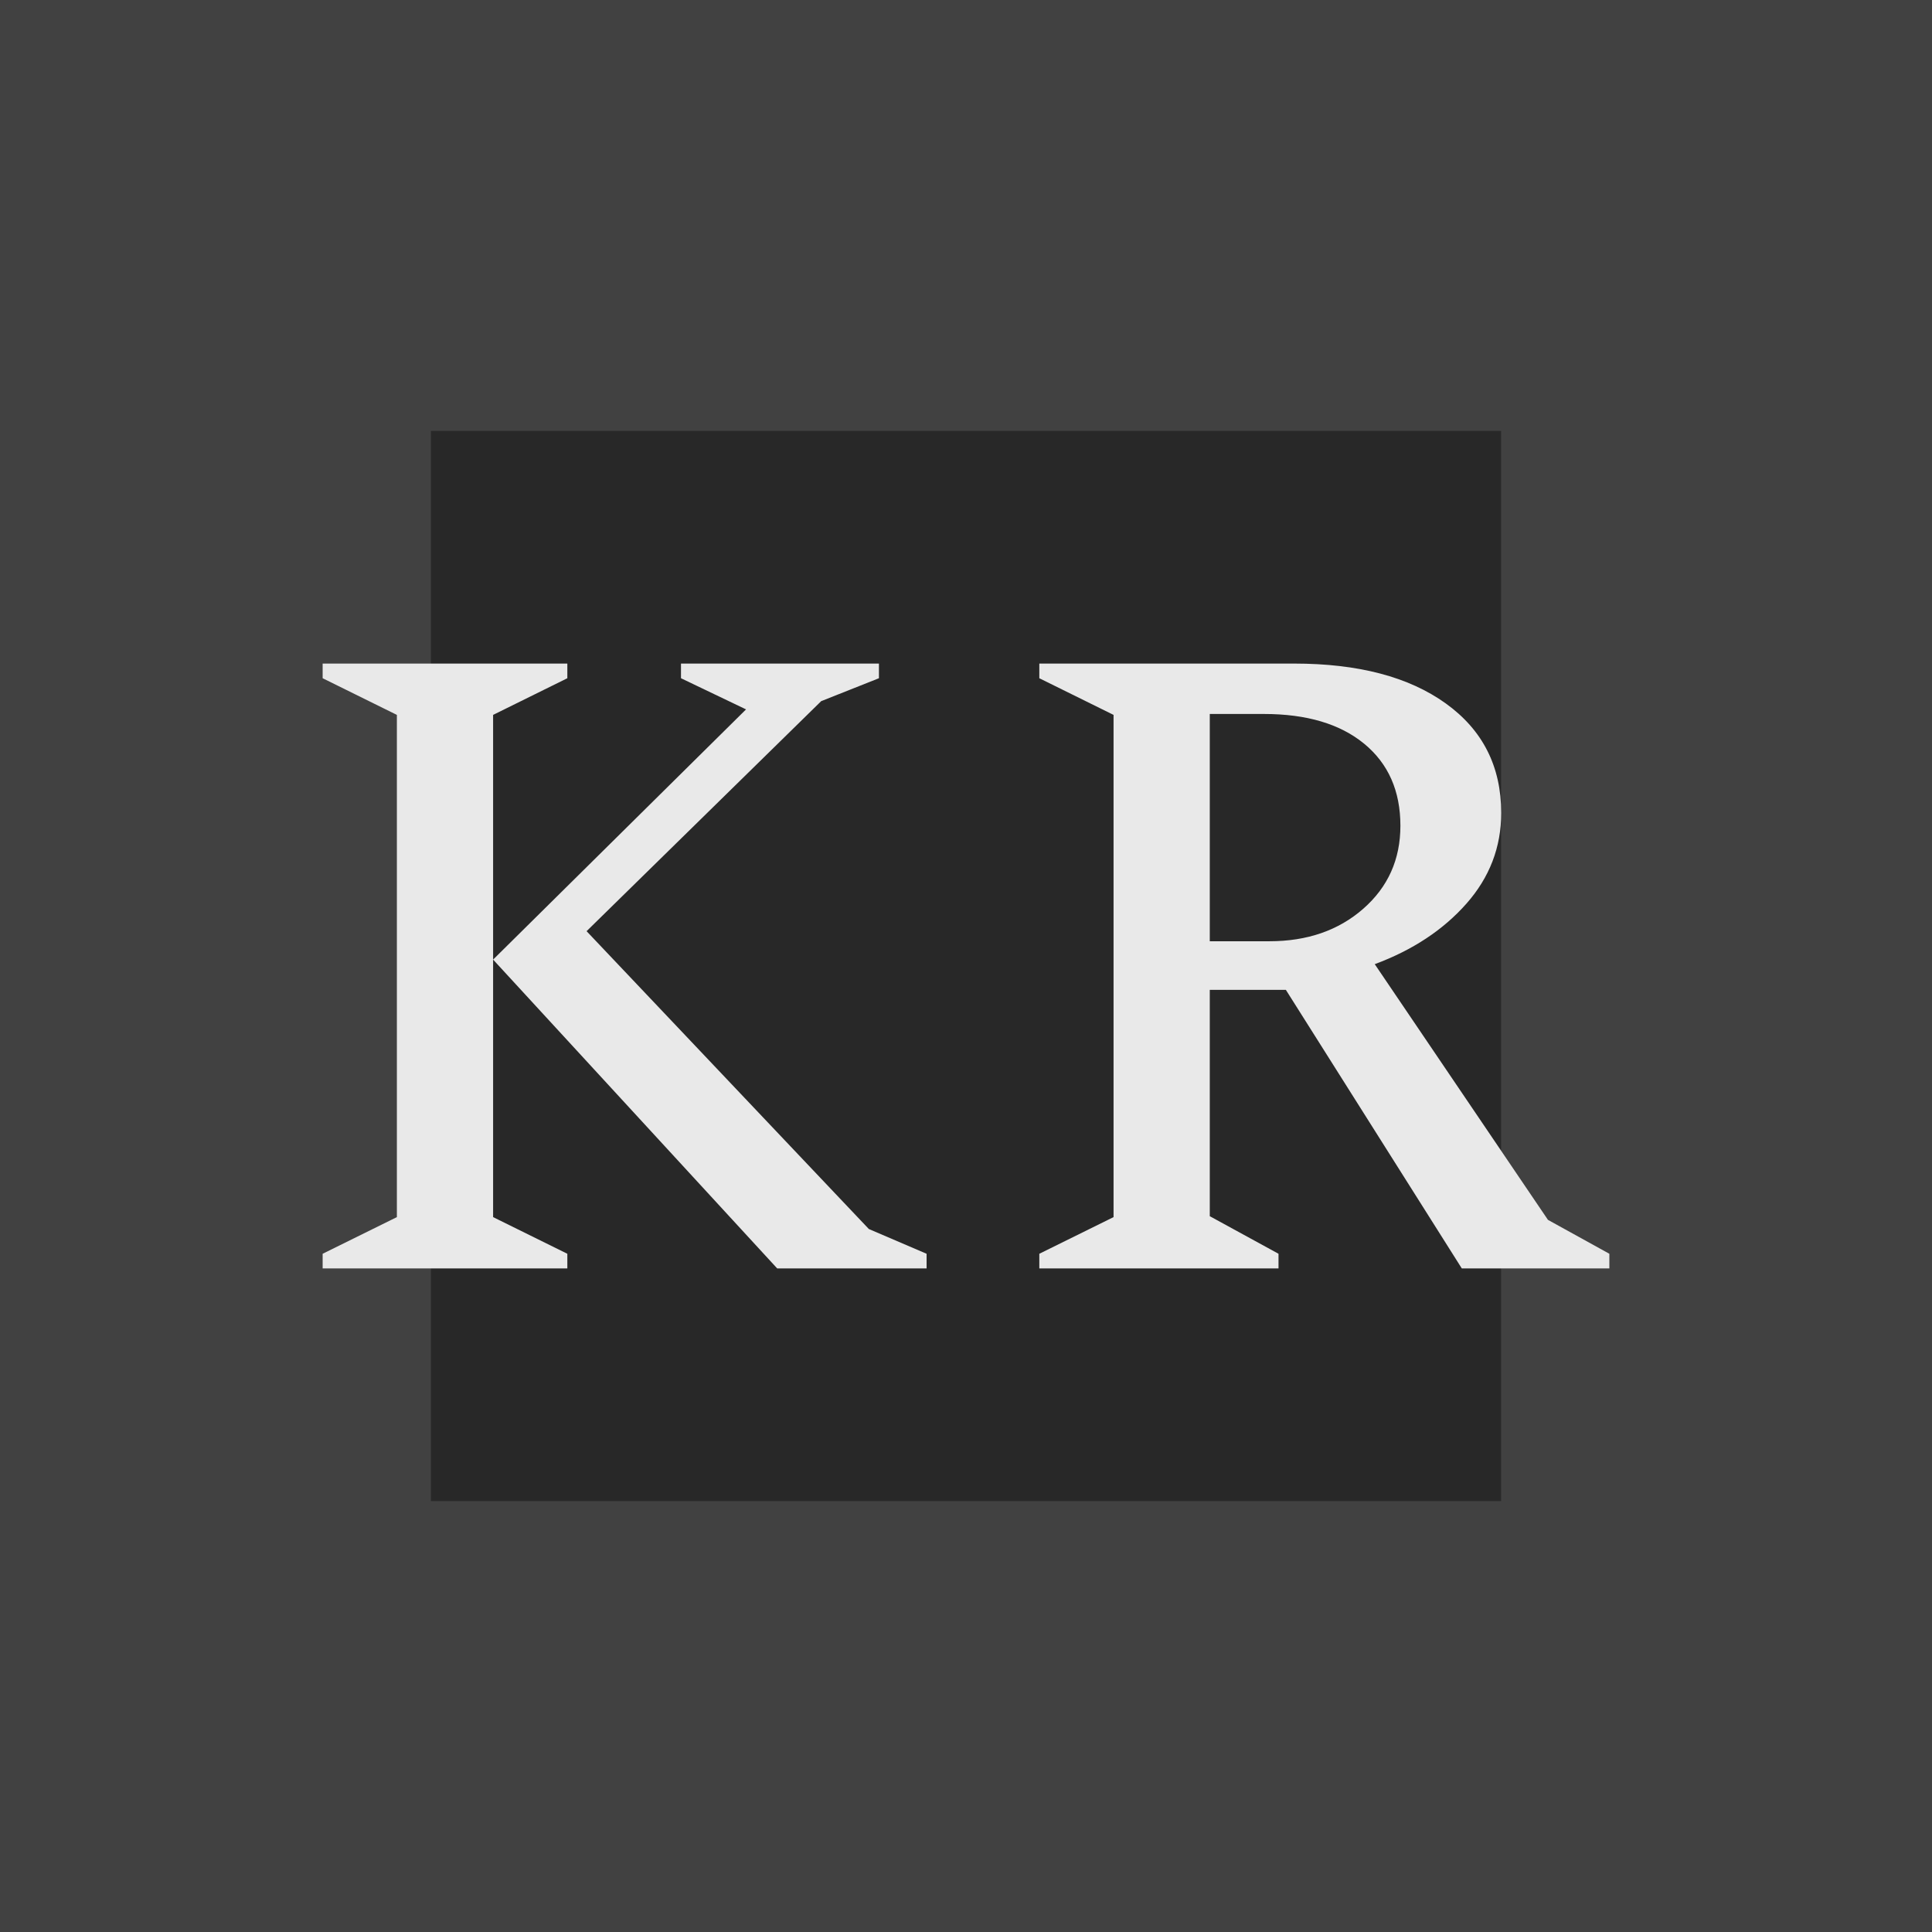 <svg version="1.1" preserveAspectRatio="none" xmlns="http://www.w3.org/2000/svg" width="500" height="500" viewBox="0 0 500 500"><rect width="100%" height="100%" fill="#414141" fill-opacity="1"/><svg viewBox="174.908 720.152 276.546 230" width="333" height="276.952" x="83.5px" y="111.524px" xmlns="http://www.w3.org/2000/svg" xmlns:xlink="http://www.w3.org/1999/xlink" preserveAspectRatio="none"><defs></defs><style>.companyName {fill:#E9E9E9;fill-opacity:1;}.icon3-str {stroke:#888888;stroke-opacity:1;}.shape {fill:#282828;fill-opacity:1;}.shapeStroke-str {stroke:#E9E9E9;stroke-opacity:1;}</style><g opacity="1" transform="rotate(0 198.175 720.152)">
<svg width="230.012" height="230" x="198.175" y="720.152" version="1.1" preserveAspectRatio="none" viewBox="0 0 230.012 230">
  <defs><rect x="0" y="0" width="230.012" height="230" rx="0%" ry="0%" id="id-aPBVVfuK1759519703298"></rect></defs><use class="shape shapeStroke-str" style="stroke-width:0;" xlink:href="#id-aPBVVfuK1759519703298"></use>
</svg>
</g><g opacity="1" transform="rotate(0 174.908 770.152)">
<svg width="276.546" height="130" x="174.908" y="770.152" version="1.1" preserveAspectRatio="none" viewBox="2.4 -26.4 56.16 26.4">
  <g transform="matrix(1 0 0 1 0 0)" class="companyName"><path id="id-D6z1nYkh2" d="M13.08 0L2.40 0L2.40-0.64L5.64-2.24L5.64-24.16L2.40-25.76L2.40-26.40L13.08-26.40L13.08-25.76L9.84-24.16L9.84-2.24L13.08-0.64L13.08 0ZM22.24 0L9.84-13.48L20.88-24.40L18.04-25.76L18.04-26.40L26.68-26.40L26.68-25.76L24.16-24.76L13.92-14.72L26.24-1.72L28.76-0.64L28.76 0L22.24 0Z M44.12 0L33.68 0L33.68-0.64L36.92-2.24L36.92-24.16L33.68-25.76L33.68-26.40L44.80-26.40Q49-26.40 51.42-24.66Q53.84-22.92 53.84-19.88L53.84-19.88Q53.84-17.64 52.32-15.92Q50.80-14.20 48.32-13.28L48.32-13.28L55.88-2.12L58.56-0.64L58.56 0L52.12 0L44.44-12.16L41.12-12.16L41.12-2.28L44.12-0.64L44.12 0ZM43.48-24.20L43.48-24.20L41.12-24.20L41.12-14.28L43.72-14.28Q46.20-14.28 47.82-15.70Q49.44-17.12 49.44-19.32L49.44-19.32Q49.44-21.60 47.86-22.90Q46.28-24.20 43.48-24.20Z"/></g>
</svg>
</g></svg></svg>
